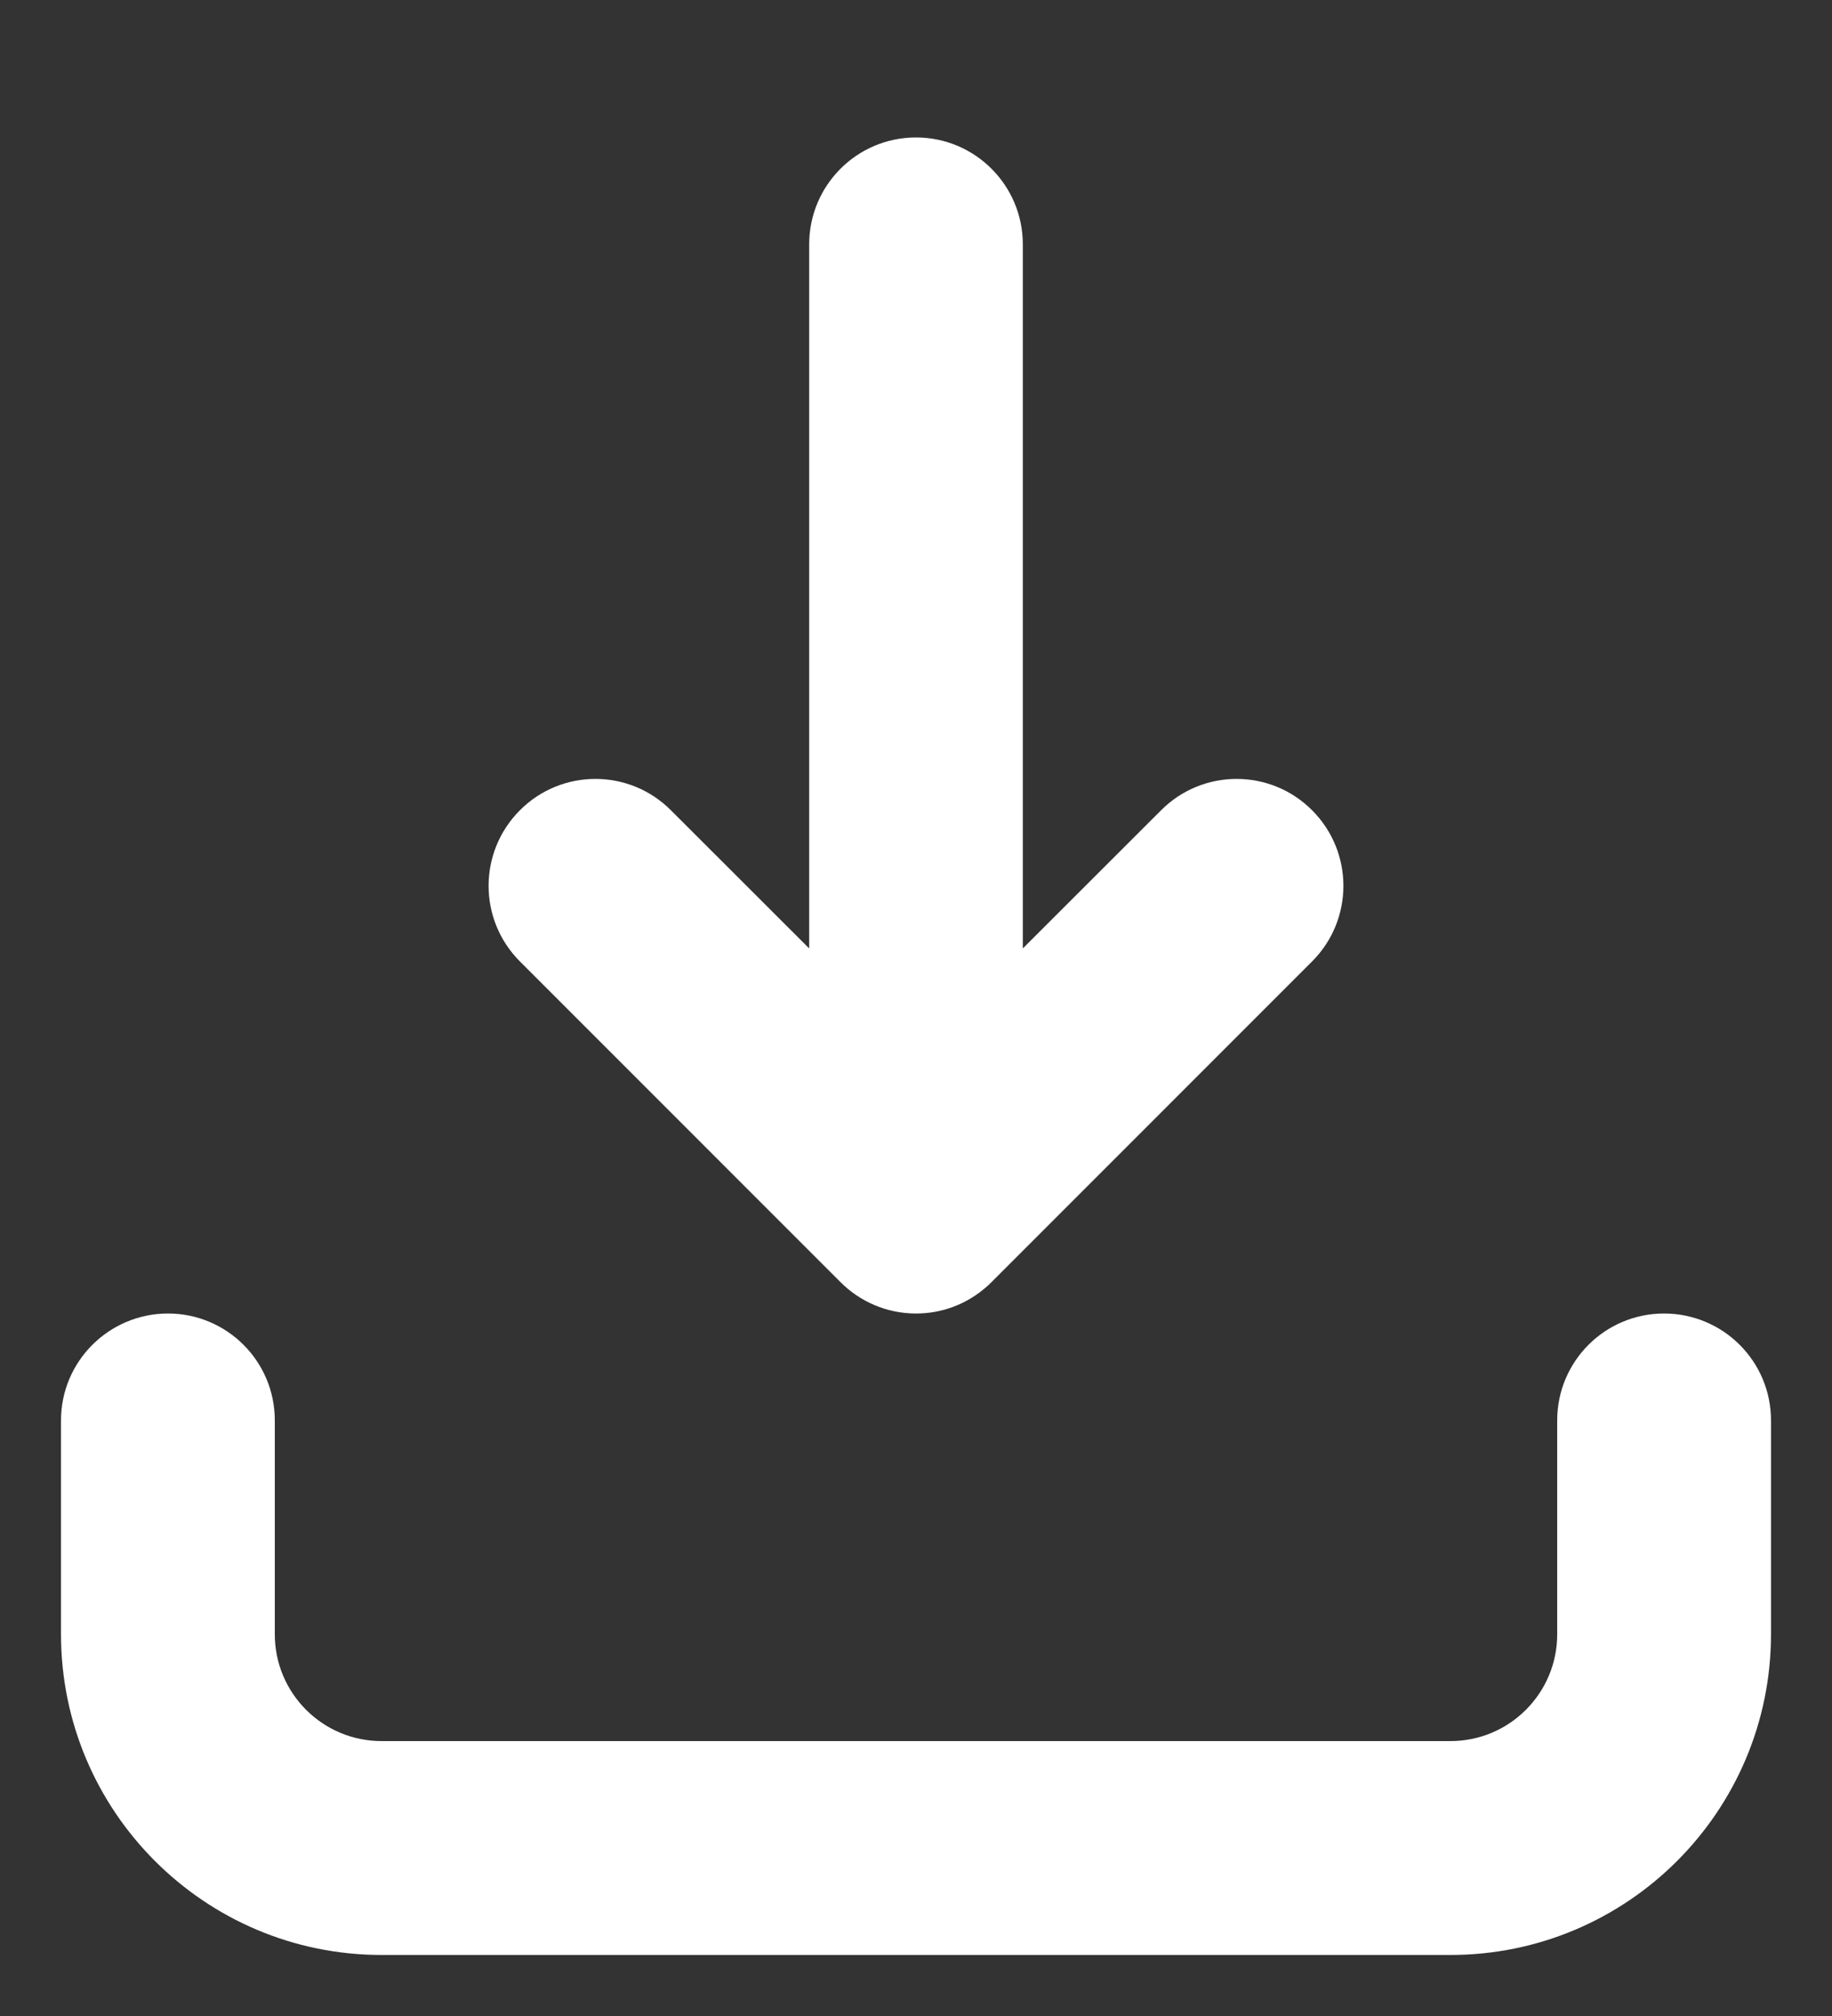 <svg width="10" height="11" viewBox="0 0 10 11" fill="none" xmlns="http://www.w3.org/2000/svg">
<rect x="0" y="0" width="10" height="11" fill="#333333" stroke="none"/>
<path d="M5.583 1.333V5.175L6.338 4.421C6.565 4.193 6.935 4.193 7.162 4.421C7.39 4.649 7.39 5.018 7.162 5.246L5.412 6.996C5.399 7.009 5.385 7.022 5.371 7.033C5.27 7.117 5.141 7.167 5 7.167C4.839 7.167 4.693 7.101 4.588 6.996L2.838 5.246C2.61 5.018 2.61 4.649 2.838 4.421C3.065 4.193 3.435 4.193 3.662 4.421L4.417 5.175V1.333C4.417 1.011 4.678 0.75 5 0.75C5.322 0.75 5.583 1.011 5.583 1.333Z" fill="white"/>
<path d="M0.333 7.75V8.917C0.333 9.883 1.117 10.667 2.083 10.667H7.917C8.883 10.667 9.667 9.883 9.667 8.917V7.75C9.667 7.428 9.406 7.167 9.083 7.167C8.761 7.167 8.5 7.428 8.5 7.75V8.917C8.5 9.239 8.239 9.5 7.917 9.5H2.083C1.761 9.5 1.5 9.239 1.5 8.917V7.75C1.5 7.428 1.239 7.167 0.917 7.167C0.595 7.167 0.333 7.428 0.333 7.75Z" fill="white"/>
</svg>
